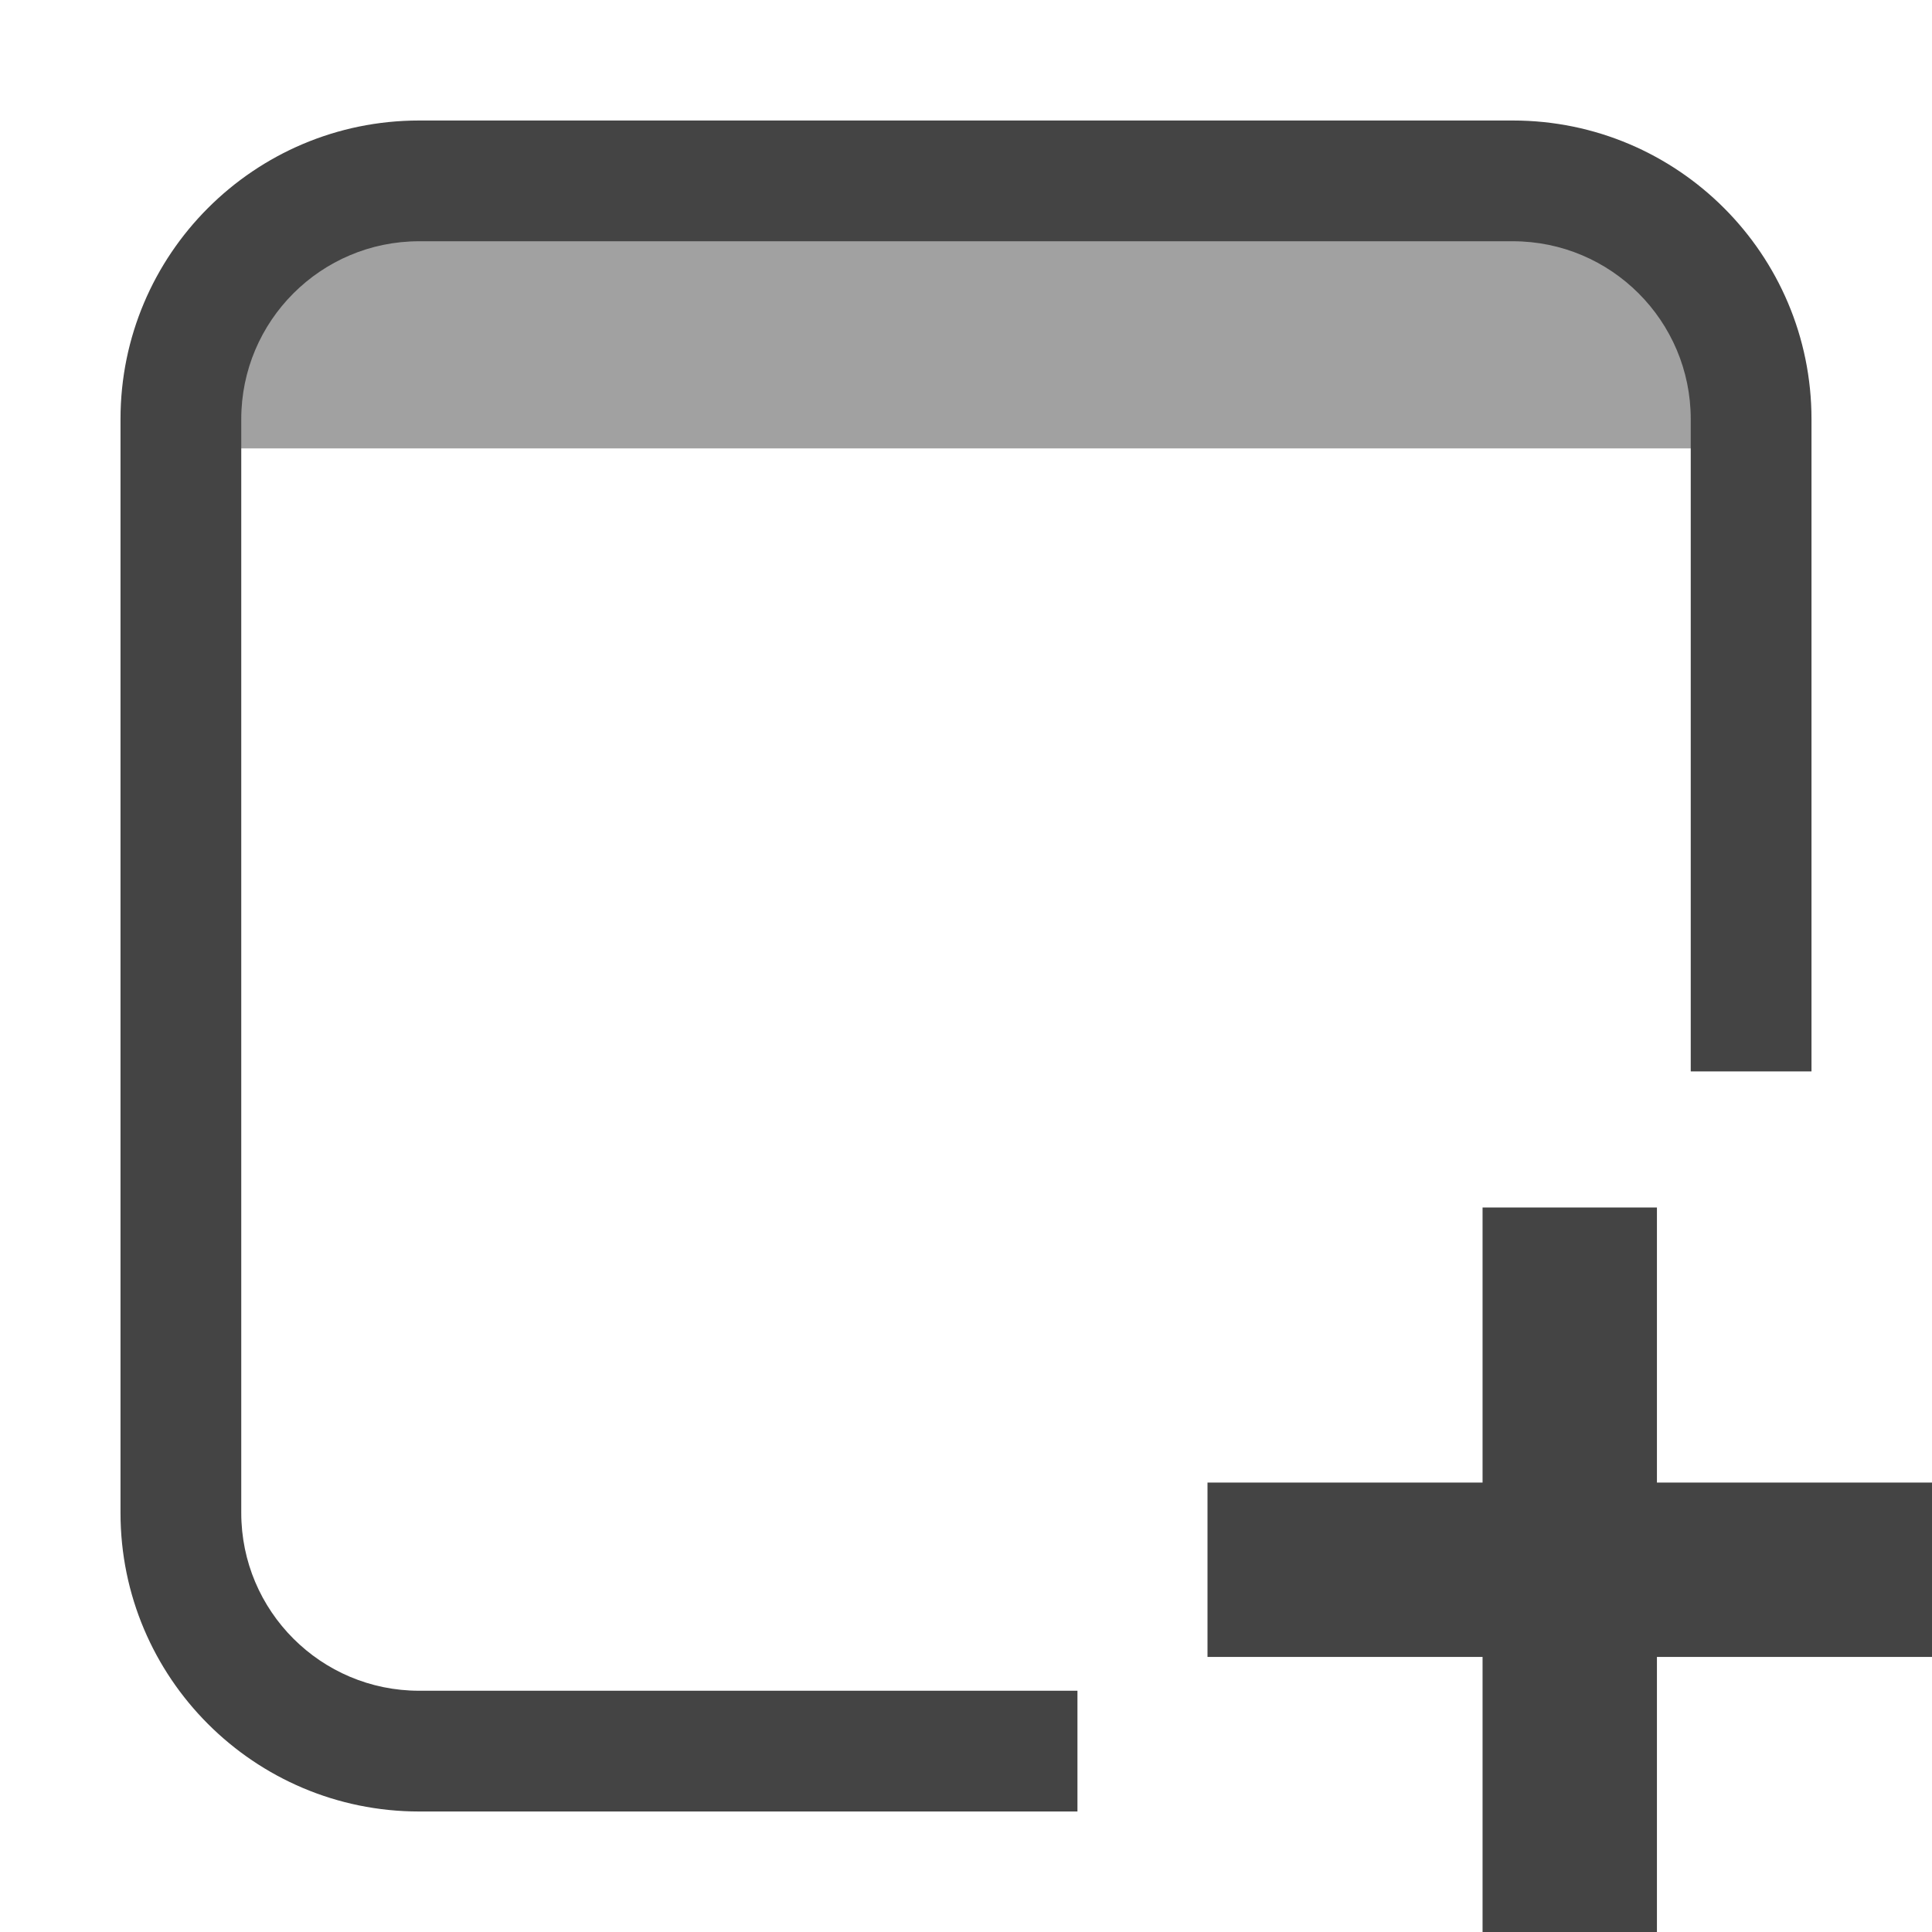 <svg style="clip-rule:evenodd;fill-rule:evenodd;stroke-linejoin:round;stroke-miterlimit:2" viewBox="0 0 16 16" xmlns="http://www.w3.org/2000/svg">
 <path d="m12.278 10v2.278h-2.278v1.444h2.278v2.278h1.444v-2.278h2.278v-1.444h-2.278v-2.278h-1.444z" style="fill-rule:nonzero;fill:rgb(68,68,68)"/>
 <g transform="matrix(1 0 0 1.165 0 -.611)">
  <rect x="1.896" y="2.144" width="12.268" height="1.568" style="fill-opacity:.5;fill:rgb(68,68,68)"/>
 </g>
 <path d="m8.923 15.002h-5.452c-1.365 0-2.473-1.108-2.473-2.473v-9.058c0-1.365 1.108-2.473 2.473-2.473h9.058c1.365 0 2.473 1.108 2.473 2.473v5.402h-1v-5.402c0-0.813-0.66-1.473-1.473-1.473h-9.058c-0.813 0-1.473 0.66-1.473 1.473v9.058c0 0.813 0.66 1.473 1.473 1.473h5.452v1z" style="fill:rgb(68,68,68)"/>
</svg>
